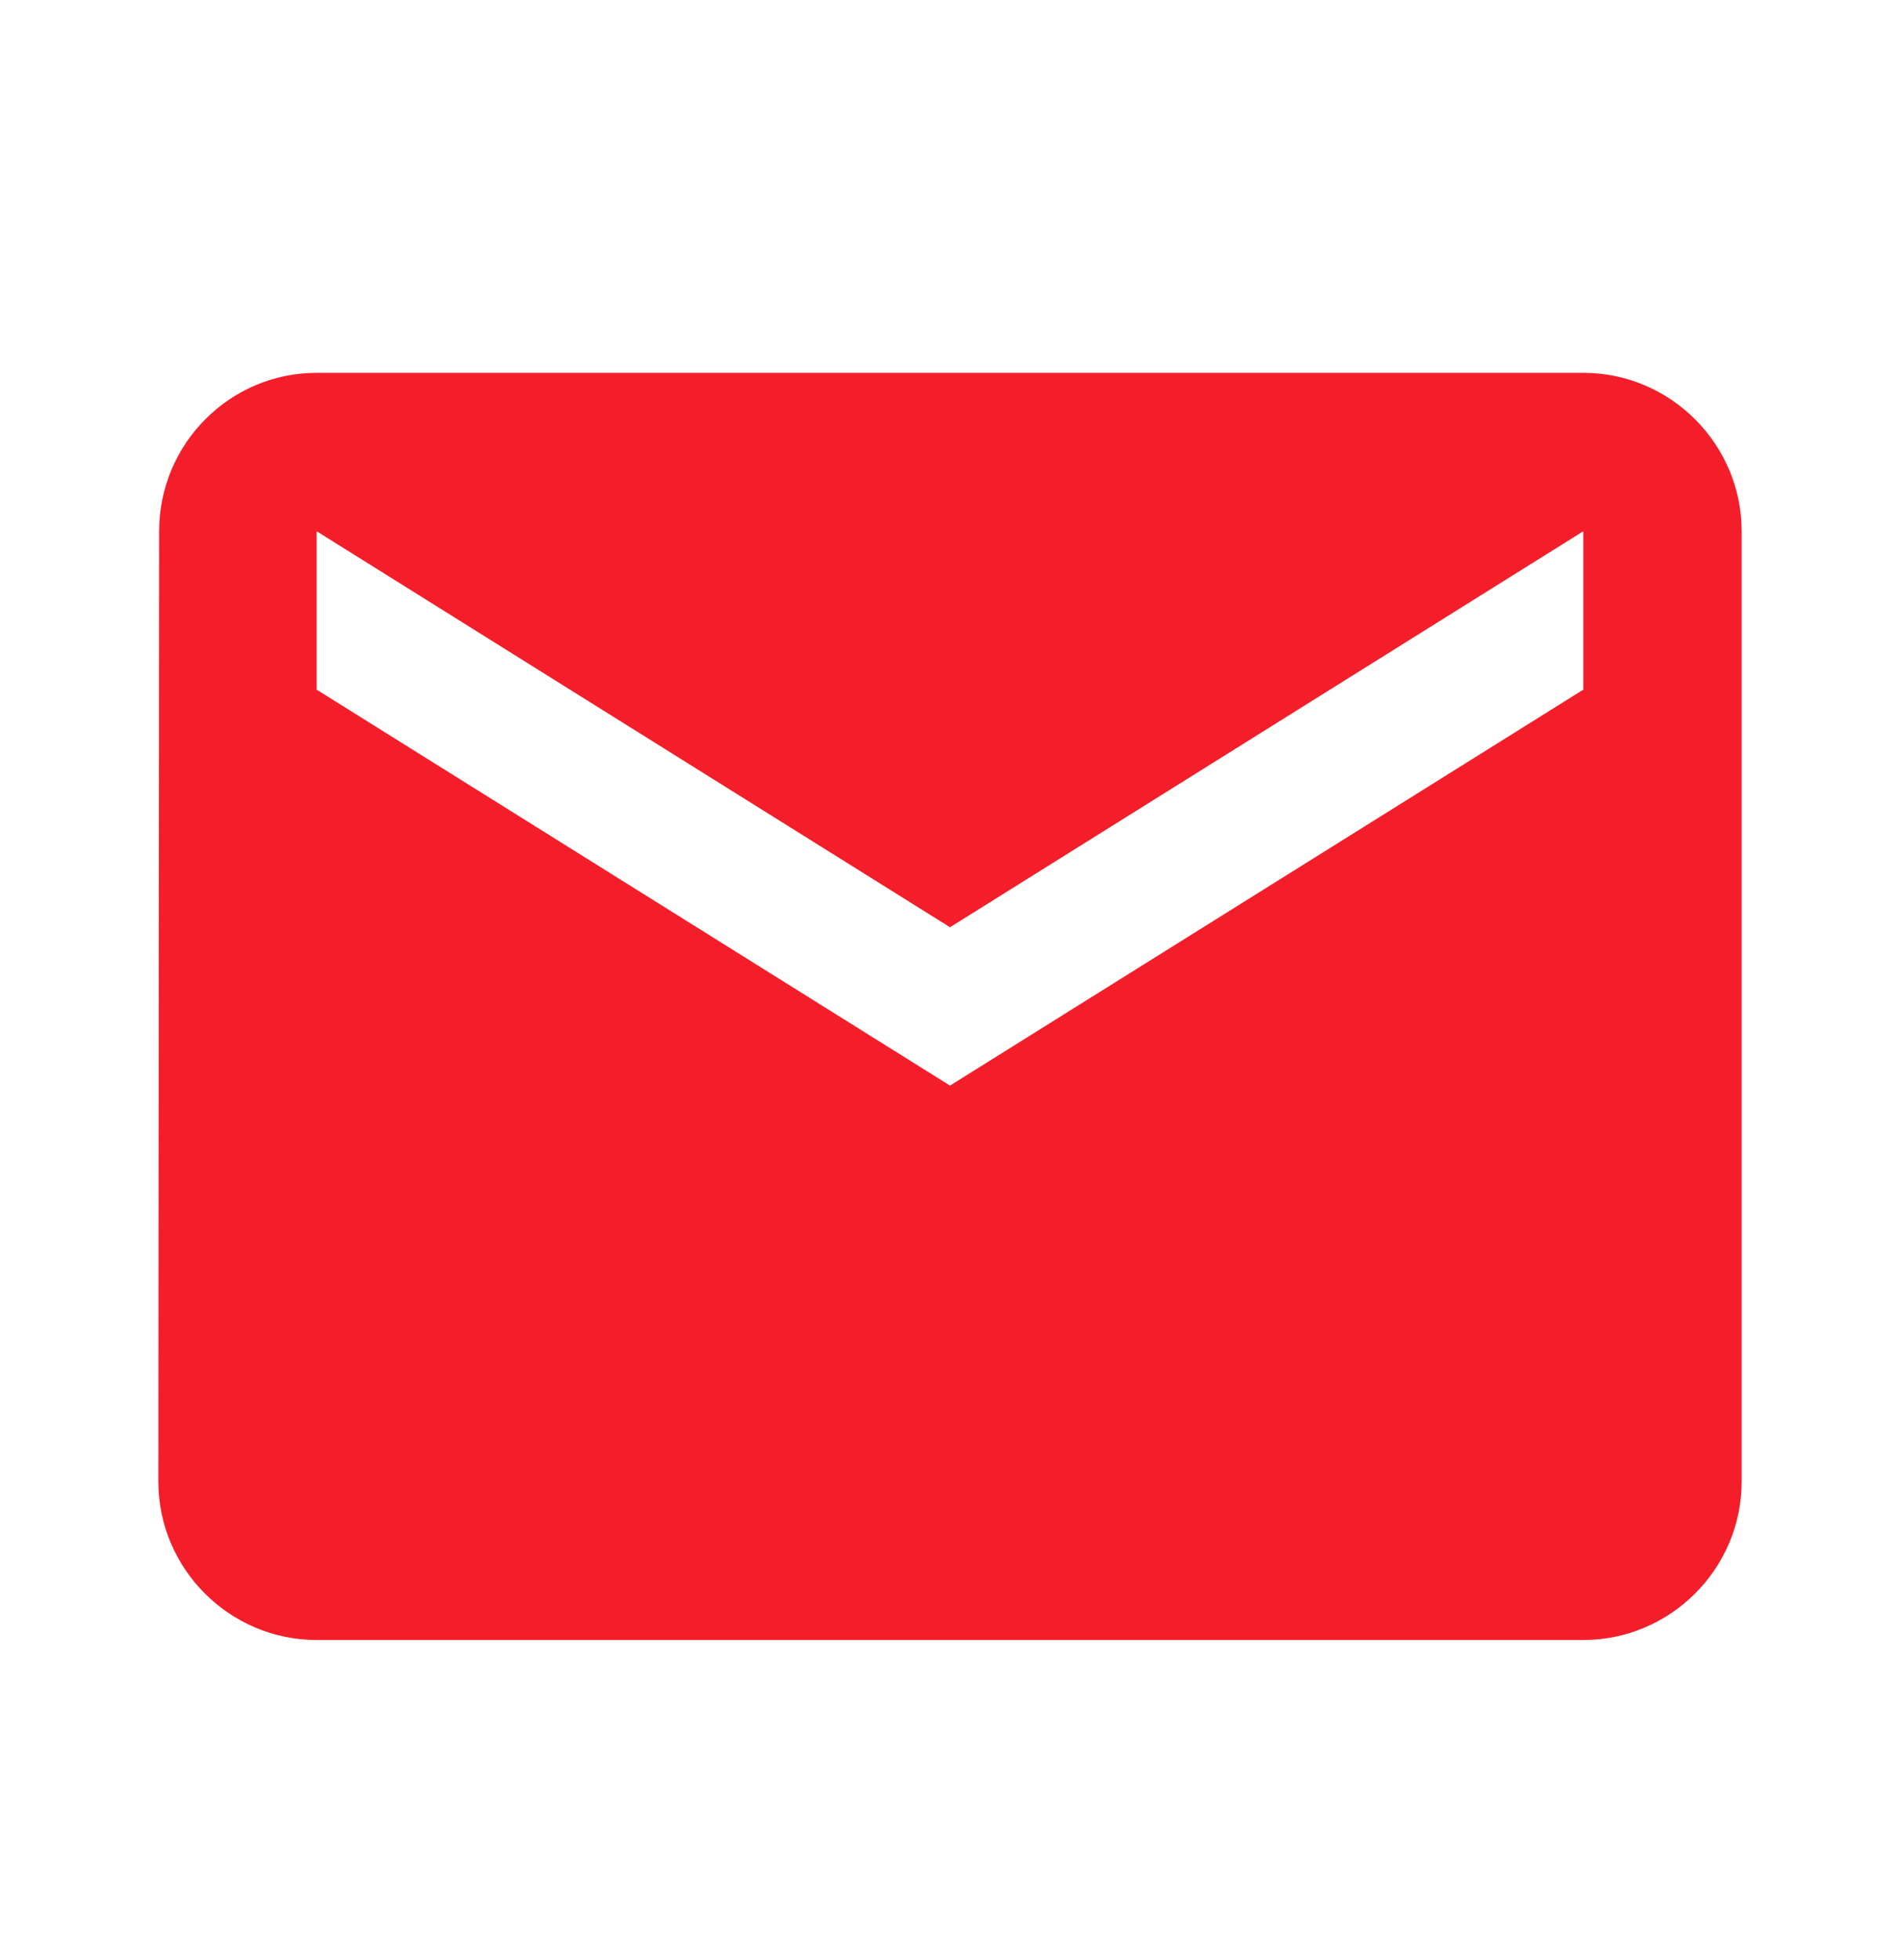 <svg width="32" height="33" viewBox="0 0 32 33" fill="none" xmlns="http://www.w3.org/2000/svg">
<path d="M26.666 6.277H5.333C3.866 6.277 2.68 7.477 2.68 8.944L2.667 24.944C2.667 26.411 3.866 27.611 5.333 27.611H26.666C28.133 27.611 29.333 26.411 29.333 24.944V8.944C29.333 7.477 28.133 6.277 26.666 6.277ZM26.666 11.611L16 18.277L5.333 11.611V8.944L16 15.611L26.666 8.944V11.611Z" fill="#F31E2A"/>
</svg>
